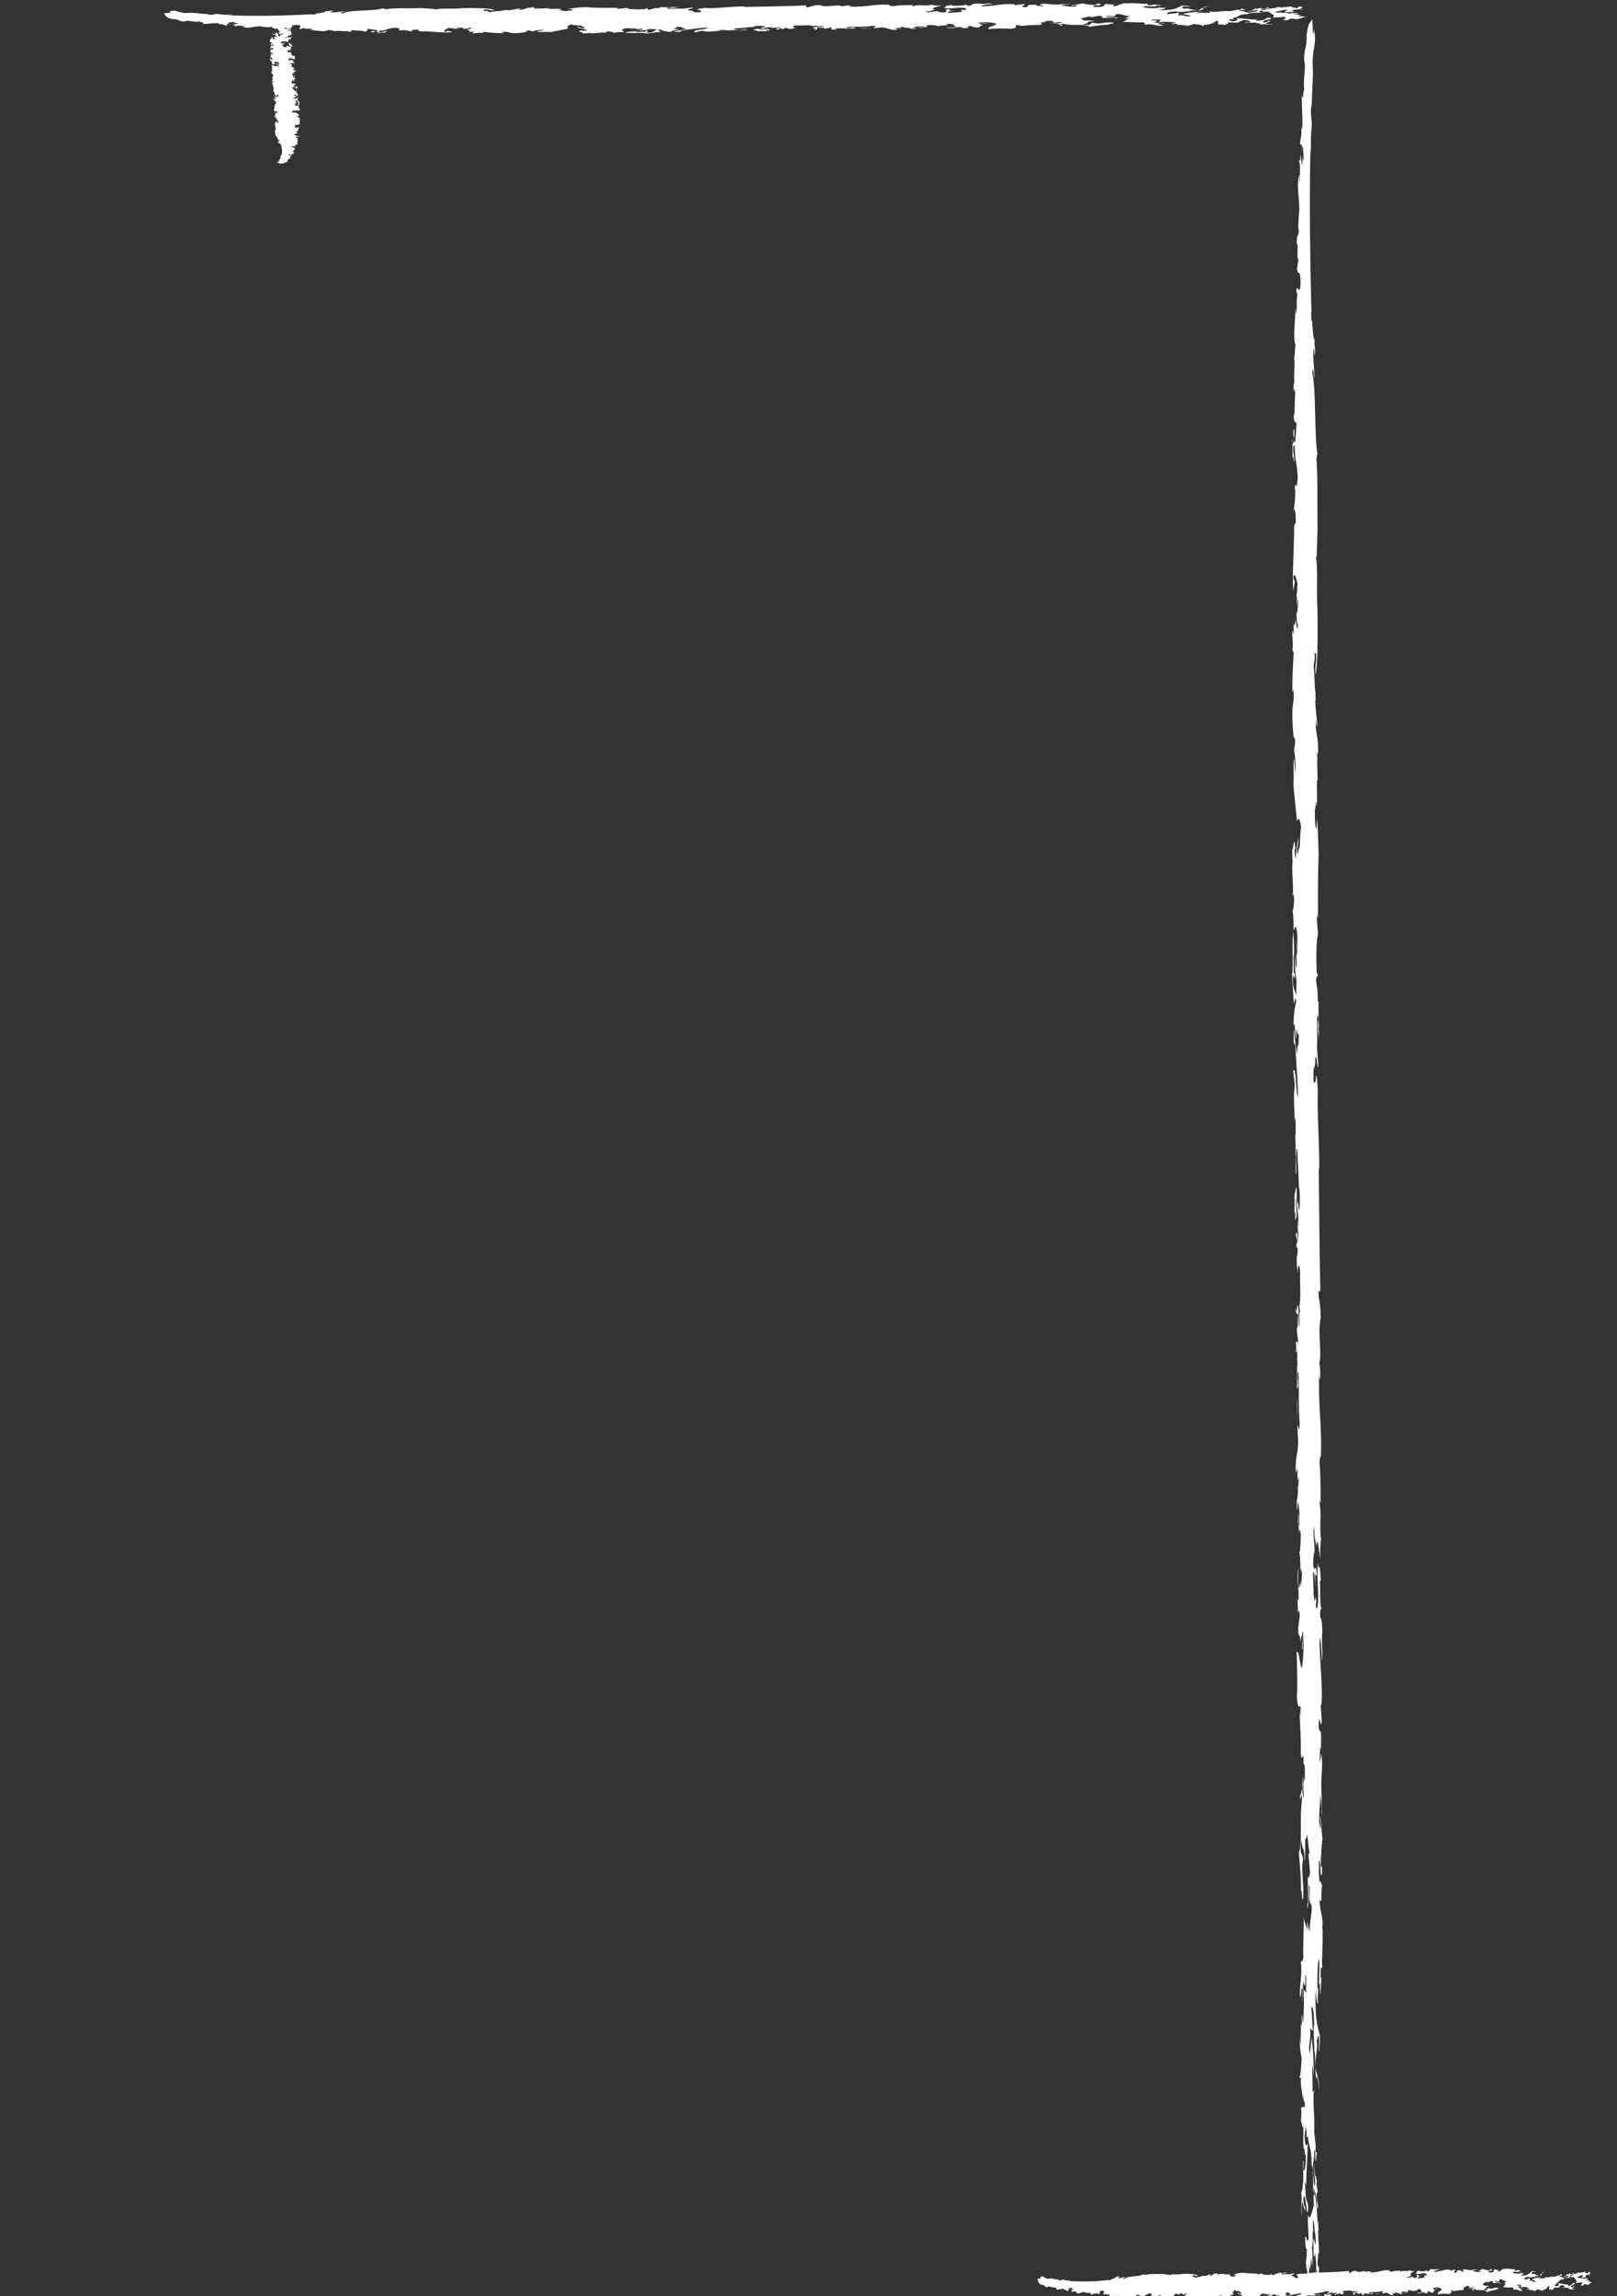 <svg id="Layer_1" data-name="Layer 1" xmlns="http://www.w3.org/2000/svg" viewBox="0 0 427.14 606.42"><rect x="0" y="0" width="427.14" height="606.42" fill="#333333" stroke="none"/><defs><style>.cls-1{fill:#fff;}</style></defs><path class="cls-1" d="M73.49,5.29v.09S73.53,5.35,73.49,5.29Z"/><path class="cls-1" d="M73.83,5.2h0S73.82,5.19,73.83,5.2Z"/><path class="cls-1" d="M79.13,36a.2.2,0,0,0,.12.08A.15.15,0,0,0,79.13,36Z"/><path class="cls-1" d="M72.34,30.31h0Z"/><path class="cls-1" d="M73.65,6.41a.08.08,0,0,1,0,0C73.59,6.36,73.59,6.4,73.65,6.41Z"/><path class="cls-1" d="M78.76,37.46h0Z"/><path class="cls-1" d="M72,9.89l0,0S72.07,9.9,72,9.89Z"/><path class="cls-1" d="M79.34,29.17l-.11,0S79.28,29.17,79.34,29.17Z"/><path class="cls-1" d="M78.39,29.15c.27.29.55-.06.84,0-.08-.07,0-.24-.25-.16.58-.15-.32-.46.14-.62-.05,0-.24.09-.39,0s.22-.15.33-.22c-.16-.05-.28-.31-.2-.29-.14-.11-.57.12-.82,0s-.06-.26-.16-.38c.27-.15.19.15.32.21L78,27.18c.2-.12.38.06.33.19.25-.17,0-.39-.3-.44.07-.11,0-.17.13-.27.18.1.74.1.83.25s-.42-.09-.51.13l.34,0c-.19.09.06.17.08.27s-.12,0-.17,0c0,.18-.15.33.23.46.31-.24-.11-.61.27-.72l-.46-.49c-.16,0-.41.17-.63,0,.39,0,.57-.2.64-.39-.43.07-.38-.3-.73-.2.22.08-.14.13-.17.14,0-.18-.4,0-.42-.13.09-.33.27,0,.43-.31a2.68,2.68,0,0,1,.79.43c.19,0,0-.18.19-.26-.22.11-.4-.08-.5,0-.17-.26-.62-.57-.71-.89.63.05.48.54,1.22.44-.09-.16-.4-.16-.35-.28.38-.11,0-.37,0-.59l-.19.1c-.15-.09,0-.24,0-.33l.08,0-.12-.09.06,0c-.19-.1,0-.36-.12-.56-.3,0,0,.2,0,.29s-.2.21-.42.12c0-.24-.37-.41-.36-.69l-.09.09c-.21-.09-.11-.21-.12-.34.21-.24.43.17.61,0,.27.09,0,.26.35.28l.43-.15c-.26-.13.13-.26.07-.35l-.19.09c-.33,0-.08-.1,0-.15l-.48.07c-.09.13.34.23.06.33-.16-.25-.55-.19-.56-.49.19,0,.07.06.21.09s-.26-.2-.11-.37a.51.51,0,0,0,.57.13l-.36-.09c.06-.08.2-.05.21-.08s-.38,0-.29-.14a.43.43,0,0,1,.24-.06c0-.19-.12-.09-.3-.27,0,.16-.55.17-.61,0s-.25-.41.21-.57L77,21.31c.35.07.12-.15.18-.22.38,0,0,.36.6.36.06-.16.25-.09.42,0-.06-.17-.44-.07-.69-.14.16,0,0-.29.38-.19,0-.14-.37-.17-.3-.28a3.08,3.08,0,0,0,.54,0c-.12,0,0-.15,0-.18s-.33,0-.22.08c-.3,0,0-.3-.26-.29.34,0,.07-.27.21-.4-.8,0,.31.24-.35.29-.28-.18,0-.59-.39-.88.16-.24.31,0,.61-.05.13.23-.11.29,0,.48a.55.55,0,0,0-.19-.72c0-.24.8-.26.6-.54-.26,0-.32,0-.42.12-.09-.08,0-.17,0-.25-.16,0-.2.13-.34,0a.28.28,0,0,1,.26-.12l0,0c-.23-.27.63-.19.13-.42-.13,0,0,.06,0,.12a.71.71,0,0,1-.57-.21c.17,0,0-.09.09-.17.3,0,.08.19.29.23l0-.21,0,.05-.29-.23c.1.16-.37.08-.4,0s.11-.32.45-.3c-.34,0-.32-.21-.4-.35-.11.15-.28,0-.39,0l.33-.22c.1.24.3-.05.53,0s.16.22.12.34c.61-.24-.34-.34,0-.56.15,0,.33,0,.3.12s-.3-.2-.12-.34c-.11,0-.42.12-.55,0l.38-.19c.08-.22-.4-.07-.58-.25l-.26.12c-.34,0,0-.25-.37-.26,0,.12.27.18.17.3-.36,0-.19-.15-.39-.22.16-.24.17-.19.46-.38.55,0,.68.3,1.41.27-.1-.24-.28-.59-.06-.75-.17-.21-.61-.19-.93-.16-.06-.09,0-.13.07-.19l.18.1c-.18-.26-.37-.41-.36-.69s-.43-.09-.69-.05l-.06-.17-.07,0c-.35,0-.23-.19-.22-.3s.19.07.28.06.1-.25-.06-.33c.16,0,.5.07.39.19s-.09,0-.13,0l.21.2c-.2-.23.2-.37.56-.37-.19-.23-.38.19-.52-.09.72-.36-.2-.69.83-.89-.21-.17-.57-.37-.59-.63-.31,0-.12-.18-.5-.15-.41.25.59.47,0,.67.14.11.41.07.57.12s0,.2-.2.21c-.19-.23-.75-.06-.76-.36-.26,0-.17.28-.24.39a.61.61,0,0,0-.42.07,7.18,7.18,0,0,1-.68-.34c.14,0,.23,0,.31,0l-.44-.3a.8.8,0,0,1,.58-.07c.09-.17-.32-.46.14-.46-.07-.22-.27.07-.4.09l0,0,0,.23c-.53,0,.13-.26-.38-.3-1,0,.31-.33.15-.49l.7.19-.15-.17c.27.1.73.1,1,.24,0-.23.23-.55.1-.69a2.1,2.1,0,0,1,.7-.06c-.44-.22.23-.35.24-.54-.26-.21-.36.2-.7,0,.18-.06,0-.17,0-.23.13.06-.1.28-.22.43,0-.11-.33-.1-.47-.13l-.08.19c-.42,0,0-.23-.25-.32.38.06.4,0,.78.08a.33.33,0,0,1,.08-.55c.15-.08.19.07.29.12.27,0-.15-.17.17-.2s0,.1.1.16L77,8.94c.16,0,.21.12.15.2.17-.15.09-.25-.43-.42.15-.17.38-.36.6-.3-.09-.08-.24,0-.39,0,.08-.22-.46-.24-.48-.37l-.28.1c.3-.22-.47,0-.25-.24a5.15,5.15,0,0,0,1,0c-.29,0,0-.15,0-.24-.3,0-.28-.17-.57,0-.24-.19.16-.28-.22-.41-.09.08-.31-.17-.52-.09,0-.18.33-.31.65-.26,0,.06-.15.16.1.16l-.06-.34a1,1,0,0,1,.56-.2c-.39-.1.28-.31-.19-.39.3.11-.1.2-.15.24l-.07,0a0,0,0,0,1,0,0l-.6-.15c-.23.14.39,0,.38.22-.55.17-.84-.38-1.18-.2-.18.14.35.11.56.23v0l.24.27a.65.65,0,0,1-.35-.07c0,.33-.29.38-.37.73.08,0,.66-.09.75.07s-.2.12-.24.22c-.07-.06-.39-.11-.17-.19H75c-.48-.26-.87-.13-1-.48a.36.36,0,0,1-.36-.47l-.27.09c-.51-.2.42,0,0-.3A3.61,3.61,0,0,1,75,6.08c.13-.19-.15-.25-.15-.41.43-.1.47,0,.91,0a.38.38,0,0,0-.49-.18l.18-.23c.09,0,.09.08.08.11s-.12-.26-.28-.31c0,0,.09.08,0,.1a1.58,1.58,0,0,0-.45-.28c.23.14-.27.15,0,.3-.12,0-.35,0-.29-.11-.26.12-.22.24-.51.29.22-.11-.1-.17-.15-.19s0,.27.12.33c-.49,0,.09.35-.42.23.17,0,.19.15.07.22s-.33-.18-.58-.25c-.24-.36.36,0,.52-.08l0-.27c-.07,0-.34-.11-.32.07-.31-.08-.52-.25-.28-.39-.15,0-.12.07-.13.1s-.67-.2-.75,0c0-.06.24.11.4,0,.06.09-.15.33-.43.24.09.1.29.3.35.39-.23,0-.09-.07-.2-.12l.13.31.25-.09c-.18.23.41.37.59.55-.39,0-.42-.17-.63-.29-.47.11.25.07.18.26a.49.49,0,0,1-.28,0l.34.15s-.13,0-.15,0c.43.26.56,0,.73.34.21-.21-.27-.17-.23-.35.28-.1.51.2.67.25-.09.17-.68.19-.36.4-.19-.15-.37,0-.38-.22-.21-.11-.18.07-.41.09.07.06.42,0,.36.12h-.06l.43.25c-.22.24.47.54,0,.71l.42,0a1.36,1.36,0,0,0,.13.47c-.24,0-.26-.12-.35-.23-.07.27.18.51.52.69a2.15,2.15,0,0,0,.47-.28c.58.18-.36.21-.07.44a3.68,3.68,0,0,0-.74,0c.28.1.22.26.46.36-.4.06-.73,0-.76-.27.34-.18-.27-.37.07-.52l-.25.09c-.12-.18,0-.28-.24-.43h.06l-.41-.07v.08a1.76,1.76,0,0,1-.6-.28c.06.25.7.27,1.06.39,0,.23-.74.32-.39.47-.2,0-.4.14-.57,0s.14-.21-.14-.22c0,.13-.15.08-.1.28a3.06,3.06,0,0,1,1,.33.31.31,0,0,1,.07.47c0-.15-.37-.3-.64-.26.37.08-.29.29.22.25,0,.17,0,.47-.46.49-.17-.17.1-.33,0-.47,0,0-.12.08-.23.05l.05-.2c-.21.15-.36.12-.31.32,0,0,.11,0,.13,0s0,.12,0,.17h-.4c.19.15-.32.44,0,.72l-.09,0c-.08.22.72.23.81.47a1.23,1.23,0,0,0-.54,0c.2.12-.13.18-.24.3.24-.14.43.09.56,0,.4,0,.4.24.35.37-.52.07-.28-.39-.81-.2,0,.12.24.15.34.07a.72.72,0,0,1-.44.51c.39.18.18.26.69.38,0-.1-.39-.11-.19-.23l.38.13c0,.19-.31.33-.35.46L71.6,13h.06c-.17-.05-.07-.22-.36-.2.36.12,0,.21.26.37H71.5c.3.28-.58.48.16.66,0,0,.27-.15.41-.12-.17.06-.11.23-.33.22l-.07-.05c-.06.16-.09.25,0,.31.26,0,.46,0,.61.11-.17.28-.61-.11-.84.08l.28.25-.24.06c-.24.38.55.68.55,1.09a.59.59,0,0,1-.59-.39c-.36.12.13.31-.12.47-.06.16.29.28.52.26.14.19-.24.13-.31.16.44.06.29.31.38.46h-.24L72,17c0-.07.25,0,.41,0l0,.06c.68-.24-.47-.54.3-.78.09.07.22,0,.32.05s-.06.07-.16.08c.21,0,.38.14.37,0,.52,0,.39.27.57.46-.33.14-.5-.15-.75-.23,0,.07.27.13.14.23l-.39,0c.21.25.34.07.72.13s0,.22,0,.29l-.09-.07c-.17.19.25.24.21.41l-.31.08c.39-.22-.54-.27-.34-.39-.37.32-.81-.07-1.14-.17.07.14,0,.26-.19.34.51.2-.19.42.42.61-.07.11-.28-.09-.29,0a.69.69,0,0,0,.25.65c0,.11-.19.1-.35.13-.24.54.7.76.47,1.35l-.21-.08c0,.12-.12.23.17.29-.68.16.41.54-.31.74-.13.26.45.27.56.48-.16,0-.44-.06-.51.05a10.9,10.9,0,0,1,.41,2,.2.2,0,0,1-.13-.06c-.06.48.59,1,.38,1.36.09.08.23.31.5.24,0-.1.38-.11.59-.1.3.35-.5.17-.4.41-.52.08-.34-.15-.81-.15l.34.35c-.17.19.13.39-.12.56.06-.08-.39,0-.19-.16,0,0,.06,0,.08,0,0-.29-.25-.16-.37-.42.13.23.27.54.16.74.35,0,.15.16.38.22h0a.48.48,0,0,1,.31.17l-.45.05c.06.08.23,0,.29.06a.38.38,0,0,1-.32.6c0,.15.3.2.24.35-.12,0-.17-.05-.23-.05-.09.33.06.74-.21,1.06a1.14,1.14,0,0,0,.5.64c0-.07.07-.28.33-.15s.12.18.2.28c-.23,0-.22.27-.39.06-.51.05.1.46-.41.46.16.05.07.35.34.46-.22,0-.15-.16-.31-.16l.08.14h-.16c-.13.26.5.31.6.47h-.06l.08.11-.42-.12c.06.17.43.25.52.44l-.14,0,.15.11a.25.25,0,0,0-.12,0c.39.11.24.35.57.45-.06.08-.55.14-.21.24l-.49,0c-.06-.25.34-.09.17-.35-.63.19-.56.74-.51,1.1.32.3-.2.78.52.91l-.29,0-.25.49c.12.42-.11.86.3,1.18l-.25.09c.83.33.34,1.13,1.34,1.35-.22.19-.38-.06-.56-.08-.08.14.58.37.12.51-.15,0-.14-.2-.23-.11-.29.1.28.14,0,.26a.72.72,0,0,1,.7.35s0,0,0,0c.23,0,.18.1.21.17a.17.17,0,0,1-.08,0A4.08,4.08,0,0,1,74.35,41l-.21-.17c.16.13,0,.36,0,.44l0,0c-.46.25.45.28-.08.47l0,0c0,.29-.48.47-.22.76-.18.23-.42.2-.63.36,0,.13.3.19.36.2l0-.06c.27-.07.23.13.35.23a4.24,4.24,0,0,0,1.53-.3c-.15-.19.68-.19.61-.41-.57-.12.43-.31-.08-.51.39.1.21-.24.64-.07.31-.08-.34-.42,0-.58a.64.64,0,0,1,.23.06c-.23-.22.27-.16.27-.32h-.4c-.13-.07.15-.08.08-.14a.51.51,0,0,1-.4.09c-.1-.08-.23-.14-.23-.22a.38.38,0,0,1,.27.09.26.26,0,0,1,.23-.19c.13.07.13.15.35.2.12-.23.13,0,.45-.13-.47,0-.2-.2-.31-.32.2,0,.06.08.21.11.83-.24-.15-.35,0-.66a.2.2,0,0,1,.13.06c-.13-.14.31-.24,0-.34.08-.14.53,0,.52-.24-.49.07.09-.25-.43-.26l.31-.16c-.29-.14-.88,0-.93-.24.19-.26.86,0,1.13-.13l-.29-.06.21-.13,0,0c-.09-.08,0-.21.14-.21s.12.09.24.1c-.26-.12.71-.49-.07-.63.13-.07.13-.22.38-.2-.35-.07.11-.34-.11-.44.12,0,.3-.08.21-.15-.13.1-.26,0-.45,0,.25-.08,0-.33.45-.37a1.94,1.94,0,0,0-.82-.12c.25-.09.2-.37.68-.32-.06.07-.16.24.16.21s-.13-.06-.18-.18.3-.08.43-.06a.22.22,0,0,1,0-.27c-.22.16-.34-.1-.52,0l.34.15c0,.18-.26,0-.38.1-.1-.32-.58-.25-.81-.56a1.31,1.31,0,0,0,.23-.18c0,.1.46.08.54,0-.37-.17.24-.3.32-.44-.11.12-.39.06-.5,0-.26-.29.17-.11.37-.24-.05-.44.52-.73.22-1.08l-.4.17.38,0a1.93,1.93,0,0,1-1.1-.1c.13,0,0-.24.27-.15L78,33.26c-.16,0-.09.17-.27.07.12-.07.2-.29.43-.15,0-.12-.12-.26-.35-.24,0-.18.49,0,.64.1,0-.14.36-.12.46-.08l0-.2c.1,0,.26,0,.36.09.15-.13-.28-.23,0-.34l-.32,0c.26-.37.31-.33.34-.67l-.24.06c-.42-.26.38-.19.21-.54a.61.61,0,0,0-.64-.29c-.14-.11.09-.14.23-.19-.21-.09-.61-.28-.37-.41a1.44,1.44,0,0,1,.28.25c.37,0,.08-.3.25-.44-.17-.1-.64-.43-1-.61a1.66,1.66,0,0,1-1.07-.11c.24,0,.24-.22.41-.34.22.06.55-.25.65,0-.12.07-.44.1-.32.19a2,2,0,0,0,.72-.36c.12,0,.27.09.27.17A.62.62,0,0,0,78.39,29.15Z"/><path class="cls-1" d="M73.65,6.41s0,0,0,0l.09,0Z"/><path class="cls-1" d="M78.53,24.25a.24.24,0,0,0-.12,0Z"/><path class="cls-1" d="M78.27,20.82h0Z"/><path class="cls-1" d="M76.33,6.19l.07.06S76.36,6.22,76.33,6.19Z"/><path class="cls-1" d="M342.34,3.13h-.76A3,3,0,0,0,342.34,3.13Z"/><path class="cls-1" d="M343,3.47h.06S343.05,3.46,343,3.47Z"/><path class="cls-1" d="M99.9,8.77a2.7,2.7,0,0,0-.66.12A1.46,1.46,0,0,0,99.9,8.77Z"/><path class="cls-1" d="M144.72,2a.22.22,0,0,0,0,.1C144.76,2.05,144.78,2,144.72,2Z"/><path class="cls-1" d="M333.46,3.28l.34,0C333.87,3.22,333.54,3.23,333.46,3.28Z"/><path class="cls-1" d="M88.32,8.4a.2.2,0,0,0-.09.09A.73.73,0,0,0,88.32,8.4Z"/><path class="cls-1" d="M306,1.68l-.33,0A.89.89,0,0,0,306,1.68Z"/><path class="cls-1" d="M153.75,9a.68.68,0,0,0,.29-.12C153.86,8.89,153.73,8.92,153.75,9Z"/><path class="cls-1" d="M153.89,8c-2.28.27.49.54.15.83.61-.07,1.91,0,1.29-.24,1.2.58,3.62-.32,4.91.14.06-.06-.69-.25.21-.39a3.15,3.15,0,0,1,1.78.33,8.26,8.26,0,0,1,2.24-.2c.89-.14-.95-.57.29-.82.84-.39,2-.06,3-.17,1.19.28-1.19.19-1.69.32l3.38-.18c1,.21-.45.39-1.44.34a6.14,6.14,0,0,0,3.47-.3c.85.07,1.29,0,2.09.13-.79.18-.74.74-2,.83-2,0,.74-.43-1-.51l-.15.33a7,7,0,0,0-2.13.09c-.44-.09.1-.12.4-.17a11.89,11.89,0,0,0-3.68.23c1.94.3,4.87-.11,5.72.27l3.86-.47c0-.15-1.34-.4-.25-.62a6,6,0,0,0,3.08.63c-.55-.42,2.38-.38,1.64-.72a1.21,1.21,0,0,1-1.15-.18c1.45,0,.2-.39,1-.41,2.63.09-.1.27,2.49.42a18.18,18.18,0,0,1-3.37.8c.1.19,1.43,0,2,.19-.84-.23.6-.4-.1-.5,2.09-.18,4.52-.62,7.05-.71-.4.63-4.27.47-3.47,1.22,1.24-.1,1.23-.4,2.23-.36.84.38,2.93.05,4.62,0L189.63,8a11.12,11.12,0,0,1,2.58,0l-.19.08.73-.12c.12,0,.14,0,.14.06.81-.19,2.88,0,4.43-.12,0-.31-1.54,0-2.28,0-.2-.07-1.64-.2-.94-.41,1.93,0,3.27-.37,5.45-.36L198.86,7a10.56,10.56,0,0,1,2.68-.12c1.88.21-1.39.42-.25.6-.74.28-2,0-2.23.36l1.19.43a11.4,11.4,0,0,1,2.79.07l-.75-.19c.15-.34.84-.09,1.19,0l-.5-.49c-1.09-.08-1.84.35-2.63.06,1.93-.15,1.49-.54,3.82-.55.1.19-.45.07-.69.21.79.13,1.63-.26,2.92-.11-.74.12-1.93.31-1,.57l.7-.37c.59.06.35.2.59.22.85.07-.19-.38,1.14-.29.2.07.65.16.45.24,1.54,0,.74-.12,2.18-.3-1.29,0-1.34-.56,0-.62,1.89.06,3.17-.25,4.47.22l.84-.24c-.54.34,1.19.12,1.79.18.2.38-2.83,0-2.83.6,1.24.06.7.25.3.42,1.35-.06.5-.44,1.09-.69,0,.15,2.29,0,1.5.38,1.14,0,1.33-.37,2.18-.3-.13.15-.28.35-.2.54.1-.13,1.18,0,1.39,0-.2-.07.39-.32-.6-.21.25-.3,2.34,0,2.28-.26.11.34,2.14.07,3.18.21-.1-.81-1.93.31-2.28-.36,1.39-.27,4.66,0,6.9-.38,1.93.16,0,.31.39.61-1.78.13-2.23-.11-3.77,0a26.23,26.23,0,0,0,5.71-.19c1.84,0,2,.81,4.27.61-.29-.26-.24-.32-.94-.42a13.81,13.81,0,0,1,1.93,0c.4-.17-1-.2-.1-.34.35,0,1.09.08.95.26l-.15,0c2.13-.24,1.54.63,3.37.13-.14-.13-.54,0-1,0s.79-.48,1.64-.57c-.15.18.74,0,1.34.1.39.29-1.49.08-1.79.28l1.64,0-.35,0L245.42,7c-1.25.09-.6-.37,0-.41,1.23.06,2.48.12,2.33.45.15-.33,1.69-.32,2.78-.39-1.19-.12-.15-.28.19-.39l1.79.33c-1.88.1.4.3,0,.52s-1.69.17-2.69.12c2,.62,2.73-.33,4.42,0,0,.15-.14.33-.89.29a23.28,23.28,0,0,1,2.68-.12c-.3-.1-.94-.41.2-.54l1.49.38c1.74.08.59-.41,2-.58l-.94-.27c.14-.33,1.93,0,2-.36a19.52,19.52,0,0,1-2.33.16c-.35-.35,1.19-.19,1.73-.38a15.48,15.48,0,0,1,3,.45c.06.56-2.38.69-2.07,1.42a37.54,37.54,0,0,1,5.85-.07c1.69-.16,1.54-.6,1.29-.92a4.85,4.85,0,0,1,1.49.07l-.79.18a50.73,50.73,0,0,1,5.46-.36c1.23-.1.73-.43.44-.69l1.34-.06-.21-.07c.3-.36,1.49-.24,2.39-.23,0,.16-.55.19-.5.29a8.17,8.17,0,0,0,2.63-.06c0,.15-.54.5-1.48.39-.1,0-.05-.09-.15-.13l-1.59.2c1.84-.19,2.93.2,2.88.57,1.84-.19-1.49-.38.69-.52,2.88.72,5.46-.2,7.06.83a30.25,30.25,0,0,1,5-.6c0-.31,1.39-.12,1.19-.5-2-.4-3.72.6-5.32,0-.89.14-.59.4-1,.57-.79,0-1.53,0-1.64-.2,1.84-.19.5-.75,2.83-.76-.3-.26-2.19-.17-3-.24.25-.14,0-.31-.55-.43.6-.24,1.93-.46,2.63-.67-.25.14.2.22,0,.31l2.43-.44c.75.19.95.41.55.58,1.34.09,3.62-.32,3.63.14,1.73-.07-.55-.28-.7-.41l.15,0-1.84,0c-.2-.54,2.09.13,2.38-.38.29-1,2.59.3,3.87.15l-1.48.7,1.29-.15c-.74.27-.74.73-1.88,1,1.78,0,4.32.23,5.46.1.45.24.65.46.45.7,1.79-.44,2.78.23,4.32.24,1.63-.26-1.64-.36-.45-.7a4.49,4.49,0,0,0,1.83,0,18.71,18.71,0,0,1-3.42-.22c.89,0,.79-.34,1-.48l-1.49-.07c.1-.43,1.83,0,2.53-.25-.44.38-.2.39-.64.77a16.28,16.28,0,0,1,4.32.08c.64.16-.55.19-.89.3.29.26,1.29-.15,1.53.17-.19.24-.79,0-1.24.09l3.78.12c0,.15-.94.2-1.54.14a5.61,5.61,0,0,0,3.32-.43c1.29.16,2.78.38,2.34.61.6-.1.2-.24.19-.39,1.74.08,1.94-.47,3-.48L320,5.83c1.68.29.39-.48,1.88-.25a.73.73,0,0,0,.1,1c.25-.3,1.2,0,1.84,0-.4-.29,1.39-.27.34-.57,1.5-.24,2.19.17,3.28-.21-.69-.1,1.29-.31.69-.52,1.44,0,2.43.33,2,.65-.5,0-1.29-.16-1.24.09l2.63-.06c.65.16,1.49.23,1.59.57.84-.39,2.49.27,3.13-.19a3.14,3.14,0,0,1-1.93-.15l.4-.07a.86.86,0,0,1-.21,0l1.14-.59c-1.1-.24-.2.39-1.74.38-1.34-.56,3-.84,1.63-1.19-1.14-.17-.94.36-1.88.56h.25l-2.13.24c-.1-.19.54-.34.54-.34-2.58,0-3-.3-5.76-.37.2.07.75.65-.49.75-.89.14-1-.2-1.74-.24.44-.07.84-.39,1.44-.18l0-.4c2.08-.49,1-.88,3.82-1,.13-.3,2.17-.45,3.71-.36L332.51,3c1.58-.51.3.42,2.33,0,.85.53,2.39,1.16,1.25,1.6a25.49,25.49,0,0,0,3.23-.16c.79.44-.4.48-.25.92.95,0,2.14-.24,1.44-.49L342.3,5c.05.09-.6.09-.85.08a6.8,6.8,0,0,0,2.43-.28,2.29,2.29,0,0,1-.79,0,12,12,0,0,0,2.18-.45c-1.09.22-1.19-.28-2.33,0a.87.87,0,0,1,.89-.3c-.94-.26-1.89-.21-2.28-.51A2.09,2.09,0,0,0,343,3.47a10,10,0,0,0-2.62.12c-.1-.5-2.77.08-1.84-.43a3.21,3.21,0,0,1-1.73.08c.05-.22,1.43-.34,2-.59,2.78-.23-.05.37.6.53l2.12,0c-.21-.07.85-.35-.54-.32a5.57,5.57,0,0,1,3.08-.29c.25-.14-.55-.11-.8-.13.25-.14,1.59-.66-.15-.74.5,0-.84.23.05.4-.69.06-2.58-.15-1.83-.43-.85.09-2.44.29-3.13.35-.2-.23.59-.1.94-.2l-2.43.13.69.25c-1.78-.18-2.92.41-4.36.59.2-.39,1.39-.43,2.33-.63-.9-.47-.59.25-2.08.18-.2-.07-.25-.17-.16-.29L332,2.36c-.35,0-.15-.13,0-.16-2,.43.05.56-2.68.74,1.64.2,1.39-.27,2.78-.24.8.29-1.58.51-2,.68-1.33-.09-1.49-.69-3.17-.37,1.19-.19.05-.36,1.73-.38.95-.2-.5-.17-.69-.4-.45.07.29.42-.95.36l0-.06-2,.42c-1.89-.21-4.26.48-5.56,0l.3.41c-1.19,0-2.88.05-3.72.14.2-.24,1-.27,1.84-.35a21.54,21.54,0,0,0-5.46.51,18.81,18.81,0,0,0,2.19.48c-1.39.58-1.65-.36-3.43-.07-.05-.41.54-.35.1-.74-.75.27-2,.22-2.83.45-.45-.39.34-.72,2.18-.76,1.39.35,2.92-.26,4.07.07l-.7-.25c1.39-.12,2.23,0,3.42-.24l0,.06.59-.4h-.64a8.49,8.49,0,0,1,2.18-.6c-2,.06-2.13.7-3.08,1.05-1.78,0-2.48-.73-3.67-.39-.1-.19-1.1-.39-.3-.57,1-.11,1.69.14,1.78-.13-1,0-.64-.15-2.23-.1a7.09,7.09,0,0,1-2.62,1,15.31,15.31,0,0,1-3.68.07c1.19,0,2.38-.38,2.08-.64-.69.37-2.33-.29-2,.22-1.39,0-3.73,0-3.88-.47,1.32-.16,2.59.11,3.7,0-.3,0-.6-.12-.42-.22l1.64.05a7.32,7.32,0,0,0-2.59-.31c.1,0,.3.11.15.13-.39,0-.89,0-1.29,0l-.05-.4c-1.19.19-3.48-.32-5.66,0l.2-.08c-1.74-.08-1.88.71-3.77.81.55-.19.3-.36.2-.55a6.3,6.3,0,0,1-2.39-.23c1.1.23-.74.42.06.55.05.41-1.89.41-2.88.36-.6-.52,3.08-.28,1.58-.82-1,0-1.24.25-.54.35a18.54,18.54,0,0,1-4-.44c-1.48.39-2.07.18-3,.69.8,0,.84-.39,1.84-.19l-1.09.38c-1.44,0-2.59-.31-3.58-.36l1.05-.16L281,1.3c.4-.17,1.74-.08,1.59-.36-.94.36-1.69,0-2.93.26l.05-.06c-2.18.3-3.77-.58-5.16.16.4,0,1.2.27.95.41-.5-.17-1.84-.11-1.79-.33l.44-.07a15,15,0,0,0-2.43,0c-.34.26,0,.46-.89.6-2.18-.16.89-.6-.6-.83l-2,.28-.45-.24c-3-.24-5.36.55-8.58.55-.06-.41,2.28-.57,3.07-.6-1-.35-2.43.13-3.77-.12-1.25-.05-2.18.3-2,.53-1.53.14-1.09-.24-1.29-.31-.49.44-2.43.28-3.67.38l0-.25-1.94.31c.5,0,.06.25.06.4l-.5,0c1.89.68,4.27-.47,6.21.3-.6.09.2.22-.4.32s-.59-.06-.64-.16c-.3.2-1.09.38-.05.37,0,.52-2.14.39-3.57.57-1.15-.33,1.19-.5,1.78-.75a5.7,5.7,0,0,1-1.79.13l.2-.39c-2,.22-.54.34-1,.72s-1.79,0-2.33,0l.59-.1c-1.53-.16-1.88.25-3.27.22l-.65-.31c1.74.39,2.13-.55,3.13-.35-2.54-.36.54-.8,1.33-1.14A7.4,7.4,0,0,1,246,1.24c-1.59.51-3.33-.19-4.86.41-.84-.07.74-.27-.15-.28a31.74,31.74,0,0,0-5.11.25c-.9,0-.75-.19-1-.36-4.32-.23-6,.71-10.72.48l.69-.21a4.91,4.91,0,0,0-2.32.16c-1.25-.67-4.22.42-5.81-.3-2.09-.13-2.19.45-3.83.56,0-.16.5-.44-.35-.51-5.35.24-10.17.28-16.07.4a1.77,1.77,0,0,1,.49-.13c-3.82-.05-7.59.6-10.77.39-.59.09-2.38.22-1.83.5.74,0,.84.38.79.59-2.82.3-1.39-.5-3.27-.4-.6-.52,1.19-.35,1.19-.81l-2.73.33c-1.54-.16-3.08.13-4.42-.11.6,0,.19-.4,1.19-.19-.15,0-.05.05-.2.08,2.28,0,1.24-.25,3.28-.37a50.19,50.19,0,0,1-5.81.16c.35.35-1.29.15-1.74.38l-.1,0c0,.15-1,.26-1.29.31l-.39-.45c-.7.06.19.22-.5.28-1,.11-4.52.16-4.77-.32a25,25,0,0,1-2.77.24c.09-.12.39-.16.44-.22-2.63-.1-5.86.06-8.34-.21a32.59,32.59,0,0,0-5.06.5c.55,0,2.14.07,1.14.33a12.17,12.17,0,0,1-2.23.2c.2-.24-2.14-.22-.45-.39-.43-.52-3.64.1-3.61-.41-.4.15-2.79.06-3.69.34-.2-.23,1.3-.15,1.29-.31l-1.09.07V2c-2.09-.13-2.48.5-3.72.59l.05-.06-.84.09,1-.42c-1.34.06-2,.43-3.52.51L134,2.61l-.9.14c.15,0,.2-.08.11-.11-.85.39-2.79.23-3.58.57-.59-.06-1.09-.55-1.89-.22l.15-.48c2-.06.74.34,2.83.16-1.54-.63-5.86-.55-8.74-.51-2.33.33-6.15-.19-7.14.53l.24-.3-3.92-.25c-3.33.13-6.75-.1-9.28.3l-.7-.24c-2.62.83-8.93.34-10.66,1.34C89,3.32,91,3.16,91.12,3c-1.09-.08-2.93.57-4,.12,0-.15,1.54-.14.84-.24-.79-.28-1.13.29-2,0,.4.3-1.44.64-2.77.7a.82.82,0,0,1,.35.05c.19.22-.8.18-1.35.21a.32.32,0,0,1,.2-.08c-6.9.38-14.79.56-22,.28l1.34-.22a17.23,17.23,0,0,1-3.47,0l.15,0c-1.94-.46-2.19.45-3.68-.08l.3-.05c-2.34,0-3.72-.48-6-.22a18.4,18.4,0,0,1-2.84-.63,2.93,2.93,0,0,0-1.59.35l.5,0c.55.27-1.09.22-1.83.34.54.43.25,1.09,2.34,1.53,1.54-.14,1.49.69,3.23.62,1-.57,2.48.42,4.07-.09-.85.4,1.88.22.5.64.64.31,3.37-.33,4.62,0-.21.08-.16.18-.45.22,1.73-.22,1.19.28,2.48.28L60,6.31c.5-.13.65.16,1.09.09-.35-.05-1.09-.24-.7-.41a10.74,10.74,0,0,1,1.74-.22c0,.15-.44.22-.75.27,0,0,1.4,0,1.5.23a8.78,8.78,0,0,0-1.59.35c1.84.12.15.13,1,.45-.25-.47,1.59-.2,2.58-.31.11.19-.69.06-.94.2,1.89.84,2.83-.14,5.26,0a1.32,1.32,0,0,1-.49.13c1.14-.13,1.94.31,2.68,0,1.09.09.2.54,1.89.53-.5-.49,2,.09,2-.43l1.29.3c1.15-.28-.3-.87,1.93-.92,2,.19-.19.85,1,1.13l.5-.29,1,.2-.15,0c.6-.1,1.69,0,1.69.14s-.74.12-.84.24c1-.27,3.92.71,5-.08.59.14,1.79.14,1.64.39.53-.35,2.64.1,3.43-.12-.1.12.64.31,1.24.22-.8-.13-.3-.26.24-.45.7.25,2.69,0,3,.45,1.09-.23.69-.52.93-.82.7.25,2.94.2,2.54.67-.6-.06-1.94-.15-1.69.17,1.15.18.5-.13,1.44-.18-.07.09.64.29.46.43a11.77,11.77,0,0,1,2.12,0c-1.23-.21.8-.33,0-.52l-1.19.35c-1.44,0-.3-.26-.85-.38,2.54-.1,2-.59,4.42-.81.44.08,1.24.21,1.49.22-.8,0-.64.47-.19.55,1.33-.37,2.38.23,3.47.32-.94-.11-.45-.39-.1-.5,2.28-.26.89.16,1.89.37,3.52-.05,5.76.52,8.58.22l-1.34-.4-.44.38c-1-.3.19-.86.78-1.11.16.13,1.89.06,1.2.28l1.69-.17c-.25-.17-1.34-.1-.56-.27.56.11,2.29.2,1.2.42.89,0,2-.12,1.84-.34,1.44,0-.15.49-.79.64,1.14,0,1,.35.65.46l1.58,0c-.35.11-.35.26-.69.37,1,.14,1.79-.28,2.68,0l.4-.33a42.72,42.72,0,0,0,5.26.35l-.45-.24c2-.43,1.49.38,4.22.2,1.54-.14,2.53-.25,2.33-.63a2.12,2.12,0,0,1,1.49.23,7.26,7.26,0,0,1,3.27-.37c-.74.12-1.33.21-2,.27.2.38,2.38.08,3.52.26.8-.18,3.38-.64,4.82-1-.65-.31-.41-.76.88-1.07-.19.24,1.74.24,2.63.4-.44.23,2,.56.11.65-.55-.11-.8-.44-1.54-.32a13.32,13.32,0,0,0,2.88.73,2.79,2.79,0,0,1-1.39.27C154.15,8.19,153.94,8.12,153.89,8Z"/><path class="cls-1" d="M333.46,3.28h-.21l.25.08C333.42,3.32,333.42,3.3,333.46,3.28Z"/><path class="cls-1" d="M192.61,8.17c.1,0,.28-.07.28-.12A.67.67,0,0,0,192.61,8.17Z"/><path class="cls-1" d="M219.66,7.91a.24.24,0,0,1,0-.1S219.6,7.87,219.66,7.91Z"/><path class="cls-1" d="M335.21,6l-.49.08A2.6,2.6,0,0,0,335.21,6Z"/><path class="cls-1" d="M347.06,597.38l0-1.5A12.76,12.76,0,0,0,347.06,597.38Z"/><path class="cls-1" d="M346.72,598.73s0,.1,0,.13S346.73,598.8,346.72,598.73Z"/><path class="cls-1" d="M341.41,117.16a10,10,0,0,0-.11-1.29A5.5,5.5,0,0,0,341.41,117.16Z"/><path class="cls-1" d="M348.2,206a.12.12,0,0,0-.09-.06C348.13,206,348.16,206.06,348.2,206Z"/><path class="cls-1" d="M346.9,579.79c0,.23,0,.47,0,.68S347,580,346.9,579.79Z"/><path class="cls-1" d="M341.79,94.23a.59.59,0,0,0-.09-.18A.41.41,0,0,0,341.79,94.23Z"/><path class="cls-1" d="M348.51,525.4c0-.21,0-.43,0-.64A4.22,4.22,0,0,0,348.51,525.4Z"/><path class="cls-1" d="M341.21,223.83a2.5,2.5,0,0,0,.11.58C341.3,224.06,341.26,223.8,341.21,223.83Z"/><path class="cls-1" d="M342.16,224.11c-.28-4.52-.55,1-.84.3.08,1.2,0,3.77.24,2.56-.58,2.37.33,7.17-.14,9.73.06.11.25-1.38.4.4a11.92,11.92,0,0,1-.34,3.54,32.3,32.3,0,0,1,.21,4.42c.14,1.76.57-1.88.82.58.39,1.67.06,3.93.16,5.9-.27,2.36-.19-2.36-.32-3.34l.18,6.68c-.2,2-.38-.88-.33-2.85a23.58,23.58,0,0,0,.29,6.89c-.07,1.67,0,2.55-.12,4.13-.18-1.57-.74-1.47-.84-3.93,0-4,.43,1.47.51-2l-.33-.29a28.73,28.73,0,0,0-.08-4.23c.08-.88.12.2.16.79a46.21,46.21,0,0,0-.22-7.28c-.31,3.84.11,9.64-.27,11.32l.46,7.66c.15,0,.4-2.66.63-.5a22.2,22.2,0,0,0-.64,6.1c.43-1.09.38,4.72.72,3.24a4.45,4.45,0,0,1,.18-2.26c0,2.85.39.38.42,1.95-.1,5.22-.28-.19-.43,4.93a66.26,66.26,0,0,1-.8-6.68c-.19.2,0,2.84-.19,4,.23-1.68.41,1.17.5-.21.18,4.13.62,8.95.72,14-.63-.78-.48-8.45-1.23-6.87.1,2.45.41,2.45.36,4.42-.38,1.67-.05,5.79,0,9.14l.19-1.48a48.53,48.53,0,0,1,0,5.12l-.09-.39.12,1.46c0,.23,0,.28-.06.27.2,1.61,0,5.71.12,8.78.31,0,0-3.05.05-4.52.07-.4.2-3.24.41-1.87,0,3.82.37,6.48.36,10.81l.1-1.38a43.15,43.15,0,0,1,.12,5.3c-.21,3.75-.43-2.74-.61-.48-.27-1.47,0-4-.35-4.42l-.43,2.36a48.69,48.69,0,0,1-.07,5.52L342,320c.33.29.08,1.66,0,2.36l.49-1c.08-2.16-.34-3.63-.06-5.2.15,3.83.55,2.94.56,7.56-.19.21-.07-.89-.21-1.37-.13,1.58.26,3.24.1,5.79-.12-1.46-.31-3.83-.57-1.95l.37,1.37c-.06,1.18-.2.69-.21,1.18-.07,1.67.38-.39.28,2.26-.07.4-.15,1.28-.23.89a29.22,29.22,0,0,0,.29,4.31c0-2.55.56-2.65.62,0-.06,3.74.25,6.29-.21,8.85l.24,1.67c-.35-1.07-.12,2.37-.18,3.55-.38.39,0-5.6-.61-5.6-.06,2.45-.25,1.38-.41.59.06,2.66.44,1,.69,2.16-.16,0-.05,4.53-.38,3,0,2.26.36,2.65.29,4.31-.15-.25-.34-.54-.54-.38a18.38,18.38,0,0,1,0,2.75c.07-.39.32.78.22-1.18.29.49,0,4.62.26,4.51-.35.21-.07,4.24-.22,6.3.81-.2-.3-3.83.36-4.52.27,2.74,0,9.24.38,13.66-.15,3.83-.31,0-.6.79-.13-3.53.1-4.42,0-7.48a105.05,105.05,0,0,0,.19,11.31c0,3.64-.8,4-.6,8.47a3.43,3.43,0,0,0,.41-1.88c.1,1.18,0,2.56,0,3.84.17.78.2-2,.35-.2-.05.69-.09,2.16-.26,1.87l0-.3c.24,4.23-.62,3.06-.13,6.69a18.83,18.83,0,0,0,.05-2c.2-.68.49,1.57.57,3.25-.18-.3,0,1.47-.09,2.65-.3.79-.09-3-.29-3.54l-.05,3.25.05-.69.29,3.53c-.1-2.46.36-1.18.4-.1-.06,2.46-.12,4.92-.45,4.62.33.3.32,3.35.39,5.51.12-2.36.29-.3.39.39l-.33,3.54c-.09-3.74-.29.79-.52-.09-.34-1.08-.17-3.34-.12-5.31-.62,3.84.33,5.4,0,8.75-.16,0-.33-.29-.3-1.77-.1.59.3,3.05.12,5.31.11-.59.42-1.87.55.39l-.38,2.95c-.08,3.44.4,1.18.58,4l.26-1.86c.33.29,0,3.83.37,3.92,0-1.76-.27-2.75-.17-4.61.36-.7.19,2.36.38,3.43a53.94,53.94,0,0,1-.45,5.91c-.55.1-.69-4.72-1.41-4.11.09,3.73.27,9.14.06,11.59.17,3.35.61,3,.93,2.55a18.88,18.88,0,0,1-.07,2.95l-.18-1.57c.18,4.13.37,6.49.35,10.82.1,2.45.43,1.46.69.87l.06,2.66.07-.41c.36.6.24,2.95.23,4.72-.15,0-.19-1.07-.28-1a30.72,30.72,0,0,0,.06,5.2c-.16,0-.5-1.07-.4-2.94,0-.2.1-.1.13-.29l-.2-3.15c.19,3.64-.2,5.8-.57,5.71.19,3.64.38-3,.53,1.37-.73,5.71.2,10.81-.83,14,.21,2.65.57,5.79.59,9.92.31,0,.12,2.76.5,2.36.4-3.94-.59-7.37,0-10.53-.15-1.76-.41-1.16-.57-2a10.53,10.53,0,0,1,.2-3.24c.19,3.63.74,1,.76,5.59.26-.58.16-4.33.23-6,.15.49.31,0,.43-1.09.25,1.18.46,3.82.68,5.2-.14-.48-.23.4-.31,0l.44,4.81c-.19,1.48-.42,1.88-.58,1.09-.1,2.66.32,7.17-.14,7.18.07,3.44.27-1.09.4-1.38l0,.29,0-3.63c.53-.41-.13,4.13.38,4.71,1,.57-.31,5.12-.16,7.67l-.7-2.95.16,2.56c-.27-1.47-.74-1.46-1-3.72,0,3.54-.24,8.56-.11,10.82-.23.88-.46,1.28-.7.88.44,3.54-.22,5.51-.23,8.57.26,3.23.35-3.25.7-.9a17.65,17.65,0,0,0,0,3.64c-.13-1,.11-4.43.23-6.79a3,3,0,0,0,.47,2.07l.07-3c.43.19,0,3.64.25,5-.38-.88-.39-.39-.77-1.27a60.52,60.52,0,0,1-.08,8.56c-.15,1.28-.19-1.08-.3-1.77-.26.59.16,2.56-.16,3a10.42,10.42,0,0,1-.1-2.46l-.12,7.48a10.86,10.86,0,0,1-.14-3.05,21.59,21.59,0,0,0,.43,6.58c-.15,2.56-.38,5.51-.6,4.64.09,1.17.23.39.39.38-.09,3.44.46,3.83.47,5.89l.29-1.57c-.3,3.34.47.78.25,3.73-.3-.48-.64-.29-1,.21.29.49,0,2.36,0,3.63.3-.79.28,2.75.57.69.24,2.95-.16,4.32.22,6.48.09-1.37.31,2.56.52,1.37,0,2.86-.33,4.82-.65,4.05,0-1,.15-2.57-.1-2.46l.06,5.2c-.15,1.29-.22,3-.57,3.16.39,1.67-.27,4.92.19,6.19a12.23,12.23,0,0,1,.16-3.83l.06.81c0-.12,0-.25,0-.42l.59,2.25c.24-2.16-.39-.39-.38-3.44.56-2.65.85,6,1.19,3.24.18-2.26-.36-1.87-.56-3.73v.49l-.24-4.23c.19-.2.35,1.08.35,1.08,0-5.11.29-5.91.36-11.41-.07.4-.65,1.48-.75-1-.14-1.76.21-2,.24-3.43a9,9,0,0,1,.18,2.84l.4-.1c.49,4.13.88,2,1,7.56.29.26.44,4.32.36,7.37l.26-1.48c.51,3.14-.41.59,0,4.62-.54,1.68-1.16,4.74-1.6,2.48-.13,2.85.15,3.83.15,6.39-.44,1.58-.47-.78-.91-.49.05,1.88.24,4.23.48,2.84l-.17,3.56a6.25,6.25,0,0,1-.09-1.68,26,26,0,0,0,.29,4.81,8.12,8.12,0,0,1,0-1.57,41.67,41.67,0,0,0,.45,4.32c-.23-2.16.27-2.35,0-4.61a2.69,2.69,0,0,1,.3,1.76,44.59,44.59,0,0,1,.51-4.53,7.76,7.76,0,0,0,.15,2.92,40.28,40.28,0,0,0-.13-5.18c.5-.2-.08-5.5.43-3.64a12.26,12.26,0,0,1-.07-3.45c.21.1.33,2.85.58,4,.24,5.51-.37-.1-.52,1.19l0,4.2c.08-.42.35,1.68.32-1.06a20.82,20.82,0,0,1,.29,6.09c.14.49.12-1.08.13-1.57.14.49.67,3.14.75-.3,0,1-.24-1.68-.4.1-.06-1.38.15-5.12.42-3.64-.08-1.67-.28-4.82-.34-6.19.22-.4.09,1.17.2,1.86l-.13-4.82-.25,1.38c.18-3.54-.42-5.79-.6-8.64.4.39.43,2.75.63,4.62.48-1.79-.24-1.18-.17-4.13.07-.4.16-.5.28-.31l-.34-2.35c0-.69.13-.3.15,0-.43-4-.56.1-.74-5.31-.2,3.26.28,2.77.24,5.51-.28,1.58-.51-3.14-.67-3.93.09-2.65.68-3,.36-6.29.19,2.35.37.09.38,3.43.2,1.87.18-1,.4-1.37-.07-.88-.41.59-.35-1.87l.06.1-.43-4c.21-3.74-.48-8.44,0-11l-.42.6c0-2.36-.05-5.7-.13-7.37A14.83,14.83,0,0,1,347,549a83.28,83.28,0,0,0-.51-10.81c-.29,2.07-.27,2.37-.47,4.33-.58-2.74.35-3.25.07-6.79.4-.1.34,1.08.73.2-.27-1.47-.21-3.94-.45-5.61.39-.89.73.68.76,4.32-.34,2.75.26,5.8-.07,8.07l.25-1.38c.12,2.75.05,4.42.24,6.77l-.06-.09.4,1.18v-1.28a30.94,30.94,0,0,1,.61,4.32c-.06-3.94-.7-4.22-1.06-6.09,0-3.54.74-4.93.39-7.28.19-.2.39-2.17.57-.59.11,2-.14,3.34.13,3.53,0-2.06.16-1.28.11-4.42a23.29,23.29,0,0,1-1-5.19,59.91,59.91,0,0,1-.07-7.29c0,2.36.38,4.72.64,4.12-.37-1.37.3-4.62-.21-3.92,0-2.75,0-7.38.46-7.68.16,2.6-.1,5.12,0,7.33,0-.61.12-1.2.22-.85l0,3.25a29.75,29.75,0,0,0,.31-5.11c0,.19-.11.59-.13.29,0-.78,0-1.77,0-2.56l.41-.1c-.19-2.35.32-6.89,0-11.2l.08.39c.09-3.45-.71-3.73-.8-7.47.18,1.08.35.58.54.39a24.15,24.15,0,0,1,.24-4.72c-.24,2.17-.43-1.47-.56.1-.4.11-.4-3.73-.36-5.7.52-1.18.29,6.1.82,3.14.05-2-.25-2.46-.34-1.07a71.46,71.46,0,0,1,.44-8c-.4-2.94-.18-4.12-.69-6,0,1.57.39,1.66.19,3.63l-.38-2.16c0-2.85.3-5.11.35-7.08L349,476l-.06-.1c.17.78.07,3.44.35,3.14-.35-1.87,0-3.35-.26-5.8l.06.1c-.29-4.33.58-7.48-.15-10.23,0,.79-.28,2.37-.42,1.88.18-1,.12-3.64.33-3.55l.08.89c.05-2.46.09-3.94,0-4.83-.26-.68-.47,0-.61-1.75.17-4.34.61,1.75.83-1.19l-.27-4,.24-.89c.23-6-.55-10.61-.55-17,.4-.1.57,4.51.59,6.09.36-2-.13-4.82.12-7.47.06-2.47-.3-4.32-.52-3.93-.15-3.05.23-2.17.3-2.56-.43-1-.28-4.82-.38-7.27l.25-.11-.31-3.83c0,1-.24.1-.4.1l0-1c-.67,3.75.48,8.45-.29,12.29-.1-1.17-.23.4-.32-.78,0-1,.06-1.18.15-1.28-.2-.59-.38-2.16-.36-.09-.53-.1-.4-4.23-.58-7.07.34-2.27.51,2.35.75,3.53a23.3,23.3,0,0,1-.13-3.54l.39.38c-.21-3.92-.34-1.07-.72-2-.5-1.06,0-3.53,0-4.61l.09,1.17c.17-3-.25-3.73-.21-6.47l.31-1.29c-.4,3.45.54,4.22.34,6.19.37-5,.81,1.07,1.14,2.64a28.33,28.33,0,0,1,.19-5.3c-.51-3.15.19-6.6-.42-9.64.07-1.67.28,1.47.29-.3,0-3.24,0-6.68-.25-10.12,0-1.78.19-1.47.35-2,.24-8.56-.7-11.89-.48-21.24l.22,1.37a19,19,0,0,0-.17-4.61c.68-2.47-.42-8.35.31-11.5.13-4.14-.45-4.33-.56-7.57.15,0,.44,1,.51-.7-.24-10.61-.29-20.15-.41-31.85a5,5,0,0,1,.13,1c.06-7.57-.59-15-.38-21.32-.1-1.19-.23-4.72-.5-3.64,0,1.47-.38,1.68-.59,1.58-.3-5.6.49-2.75.4-6.49.52-1.19.34,2.35.81,2.35l-.34-5.41c.17-3-.13-6.09.12-8.75-.06,1.19.39.39.19,2.36,0-.3-.06-.1-.08-.4-.05,4.53.25,2.47.37,6.5-.14-3.54-.27-8.36-.16-11.51-.36.69-.16-2.55-.38-3.43l0-.2a12,12,0,0,1-.3-2.56l.45-.78c-.06-1.38-.23.39-.29-1-.11-1.95-.16-8.95.32-9.44,0-2.36-.3-3.05-.24-5.5a7.77,7.77,0,0,1,.23.88c.09-5.21-.06-11.6.21-16.53-.12-4-.19-7.46-.5-10,0,1.08-.07,4.23-.33,2.26-.19-1.08-.12-2.75-.2-4.42.23.39.22-4.23.38-.89.52-.84-.1-7.21.42-7.15-.16-.79-.07-5.53-.35-7.31.23-.39.16,2.56.31,2.56L348,199h.16c.13-4.14-.5-4.91-.6-7.37l.06.09-.08-1.66.41,2c-.06-2.66-.42-4-.51-7l.13-.29-.14-1.78c0,.3.08.4.12.21-.39-1.68-.24-5.51-.57-7.08.06-1.18.54-2.17.21-3.74l.49.29c.06,3.93-.35,1.47-.17,5.6.63-3,.56-11.6.51-17.31-.32-4.61.2-12.19-.52-14.15l.29.49.25-7.76c-.12-6.6.1-13.38-.3-18.39l.25-1.38c-.83-5.2-.35-17.7-1.34-21.13.22-2.94.38.89.55,1.18.08-2.17-.57-5.8-.12-7.87.16,0,.15,3,.24,1.68.29-1.58-.28-2.26,0-4-.3.78-.65-2.85-.7-5.5a5,5,0,0,1-.05.7c-.23.38-.18-1.59-.22-2.67a1.06,1.06,0,0,1,.09.39c-.39-13.65-.57-29.28-.28-43.64l.21,2.64a67.64,67.64,0,0,1,0-6.88l0,.3c.47-3.84-.45-4.33.09-7.28l.05.59c0-4.63.48-7.37.22-11.89.18-3.55.41-3.16.63-5.62a10.12,10.12,0,0,0-.36-3.14l0,1c-.28,1.08-.23-2.16-.35-3.64-.42,1.09-1.09.5-1.53,4.64.14,3-.69,3-.61,6.4.57,2-.43,4.92.08,8.05-.39-1.66-.21,3.74-.64,1-.31,1.28.33,6.68,0,9.15-.09-.41-.18-.31-.23-.89.23,3.44-.27,2.36-.27,4.91l.4-.09c.13,1-.15,1.28-.08,2.16,0-.7.24-2.16.4-1.39.1,1.18.23,2.17.23,3.44-.16,0-.23-.87-.28-1.47a16.62,16.62,0,0,1-.22,3,29.57,29.57,0,0,0-.36-3.13c-.12,3.63-.13.29-.45,2.06.48-.5.21,3.15.31,5.11-.19.2-.06-1.38-.2-1.87-.83,3.75.14,5.61,0,10.43a5,5,0,0,1-.13-1c.13,2.27-.31,3.85,0,5.32-.08,2.16-.53.39-.52,3.74.48-1-.09,3.93.43,4L342.62,71c.28,2.27.88-.6.93,3.83-.19,4-.86-.38-1.13,2l.28,1-.2,2,0-.3a12.06,12.06,0,0,1-.14,3.34c-.12-.19-.12-1.47-.24-1.66.26,2-.71,7.77.07,9.82-.14,1.16-.13,3.55-.38,3.25.34,1-.11,5.23.11,6.79-.12-.2-.31,1.28-.21,2.46.13-1.58.26-.59.45.48-.25,1.39,0,5.32-.45,5.91.22,2.17.52,1.38.82,1.85-.25,1.39-.2,5.82-.68,5,.06-1.18.15-3.84-.17-3.34-.17,2.26.14,1,.18,2.85-.08-.14-.29,1.26-.43.9,0,1.11,0,2.65,0,4.21.22-2.45.33,1.57.52.1l-.34-2.35c0-2.86.26-.6.38-1.68.09,5,.58,4,.81,8.74-.09.88-.22,2.45-.23,2.95,0-1.57-.46-1.27-.54-.38.36,2.64-.24,4.72-.32,6.88.1-1.87.39-.89.49-.2.27,4.52-.16,1.77-.36,3.74,0,7-.52,11.41-.23,17l.41-2.65-.38-.88c.3-2.07.85.38,1.1,1.56-.13.3-.06,3.74-.27,2.37l.17,3.34c.16-.5.09-2.66.27-1.1-.12,1.1-.2,4.53-.43,2.38,0,1.76.12,4,.35,3.63,0,2.85-.49-.29-.65-1.56,0,2.25-.35,2-.46,1.28l.05,3.14c-.11-.69-.26-.69-.37-1.37-.14,2.07.29,3.54,0,5.31l.32.78c-.26,5.7-.31,5.12-.34,10.43l.23-.88c.43,4-.38,2.94-.2,8.35.15,3,.25,5,.63,4.62a7.68,7.68,0,0,1-.22,3,28.86,28.86,0,0,1,.37,6.48c-.12-1.47-.22-2.65-.28-4-.38.4-.08,4.72-.26,7,.18,1.58.64,6.69,1,9.53.31-1.28.76-.79,1.07,1.76-.24-.39-.24,3.45-.41,5.21-.22-.87-.55,3.94-.65.21a11.19,11.19,0,0,0,.32-3,46.58,46.58,0,0,0-.72,5.71,10.36,10.36,0,0,1-.27-2.75C342,224.62,342.06,224.21,342.16,224.11Z"/><path class="cls-1" d="M346.9,579.79c0-.14,0-.27,0-.4l-.09.49C346.86,579.72,346.88,579.72,346.9,579.79Z"/><path class="cls-1" d="M342,300.81a1.67,1.67,0,0,0,.12.55A1.74,1.74,0,0,0,342,300.81Z"/><path class="cls-1" d="M342.27,354.38a.73.73,0,0,1,.1-.09S342.32,354.26,342.27,354.38Z"/><path class="cls-1" d="M344.22,583.26l-.08-1C344.14,582.65,344.18,582.81,344.22,583.26Z"/><path class="cls-1" d="M419.16,601.41h-.37A.85.85,0,0,0,419.16,601.41Z"/><path class="cls-1" d="M419.49,601.75h0Z"/><path class="cls-1" d="M323.35,600.26a.38.38,0,0,0,0,.1A.07.07,0,0,0,323.35,600.26Z"/><path class="cls-1" d="M414.85,601.56l.17,0C415.05,601.5,414.89,601.51,414.85,601.56Z"/><path class="cls-1" d="M401.54,600a.9.9,0,0,1-.16,0A.22.22,0,0,0,401.54,600Z"/><path class="cls-1" d="M327.8,606.31c-1.11.27.23.54.07.83.29-.08.92,0,.63-.24.58.58,1.75-.32,2.38.14,0-.06-.34-.25.09-.39.65-.06.61.21.87.33.19-.17,1.18-.28,1.08-.2.44-.15-.46-.57.15-.82.4-.39,1-.06,1.44-.17.58.27-.58.19-.82.32l1.64-.18c.48.21-.22.38-.7.34a1.63,1.63,0,0,0,1.69-.3,5.7,5.7,0,0,1,1,.13c-.39.18-.36.73-1,.83-1,0,.35-.43-.49-.51l-.07.33c-.36-.19-.65.06-1,.09-.22-.09.05-.12.19-.17-.7,0-1.25-.15-1.78.23.94.3,2.36-.11,2.77.27l1.87-.47c0-.15-.65-.4-.12-.62.22.39.77.56,1.49.63-.26-.42,1.16-.38.8-.72-.34.21-.51-.14-.56-.18.7,0,.1-.39.48-.41,1.28.09-.05.27,1.21.42a5.52,5.52,0,0,1-1.64.8c.05.19.7,0,1,.19-.41-.23.29-.4-.05-.5a30.58,30.58,0,0,1,3.42-.71c-.19.63-2.07.47-1.68,1.22.6-.1.59-.4,1.08-.36.41.38,1.42,0,2.24,0l-.37-.19a2.64,2.64,0,0,1,1.25,0l-.09.08.36-.12q.08,0,.06.06a15.35,15.35,0,0,1,2.15-.12c0-.31-.74,0-1.1-.05-.1-.07-.8-.2-.46-.41.93,0,1.59-.37,2.64-.36l-.33-.09c.33-.22.79-.11,1.29-.12.92.21-.67.42-.11.6-.36.27-1,0-1.08.36l.57.42c.48-.26,1,.13,1.35.07l-.36-.18c.07-.34.41-.09.58,0l-.25-.49c-.52-.08-.89.35-1.27.06.94-.15.72-.54,1.85-.56.05.19-.22.08-.33.22.38.13.79-.26,1.41-.11-.35.12-.93.31-.47.57l.33-.37c.29.06.17.2.29.22.41.07-.1-.38.55-.29.1.07.32.15.22.24.75,0,.36-.12,1.06-.3-.63,0-.65-.56,0-.62.91.06,1.53-.25,2.16.22l.41-.24c-.26.34.58.12.87.17.1.38-1.37,0-1.37.61.6.06.34.25.14.42.65-.06.24-.44.53-.69,0,.15,1.11,0,.73.38.55,0,.64-.37,1.05-.3a1,1,0,0,0-.09.54c0-.13.57,0,.67,0-.09-.07.19-.32-.29-.21.12-.3,1.13,0,1.11-.26.05.34,1,.07,1.54.21-.05-.81-.94.31-1.11-.36.67-.27,2.26,0,3.35-.38.93.15,0,.31.19.61-.87.13-1.08-.11-1.83,0a6.42,6.42,0,0,0,2.77-.19c.89,0,1,.81,2.07.6-.15-.25-.12-.32-.46-.41a3.29,3.29,0,0,1,.94,0c.19-.17-.48-.2-.05-.35.17.05.53.09.46.27l-.07,0c1-.24.74.63,1.63.13-.07-.13-.26,0-.48-.05s.38-.48.79-.57c-.07.18.36,0,.65.1.2.29-.72.08-.86.28l.79,0-.17,0,.87-.28c-.6.09-.29-.37,0-.41.6.06,1.21.12,1.14.45.07-.33.81-.32,1.34-.39-.57-.12-.07-.28.1-.39l.86.33c-.91.1.2.3,0,.52s-.82.17-1.3.12c.94.62,1.33-.33,2.14,0,0,.16-.07.34-.43.3.15.11.75-.3,1.3-.12-.14-.1-.46-.41.1-.54l.72.38c.84.08.29-.41,1-.59l-.45-.26c.07-.33.94,0,1-.36-.43,0-.68.27-1.13.16-.17-.35.58-.19.84-.38a4.07,4.07,0,0,1,1.44.45c0,.56-1.15.69-1,1.41a9.16,9.16,0,0,1,2.84-.06c.81-.16.74-.6.62-.92a1.17,1.17,0,0,1,.72.07l-.38.18a12.17,12.17,0,0,1,2.64-.36c.6-.1.36-.43.22-.69l.65-.06-.1-.07c.14-.36.72-.24,1.15-.23,0,.16-.26.19-.23.29a2,2,0,0,0,1.27-.06.56.56,0,0,1-.72.39c-.05,0,0-.09-.07-.13l-.77.2c.89-.19,1.42.2,1.4.57.89-.19-.73-.38.33-.52,1.4.72,2.65-.2,3.42.83a7.44,7.44,0,0,1,2.43-.6c0-.31.67-.12.58-.5-1-.4-1.81.6-2.58,0-.43.14-.29.4-.48.57-.38,0-.75,0-.79-.2.89-.19.23-.75,1.36-.76-.14-.27-1.06-.17-1.46-.24.12-.14,0-.31-.27-.43a12.73,12.73,0,0,1,1.27-.67c-.11.14.1.22,0,.31l1.17-.44c.37.18.46.41.27.58.65.09,1.75-.33,1.76.14.84-.07-.27-.28-.34-.41l.07,0-.89,0c-.1-.54,1,.13,1.15-.38.15-1,1.26.3,1.88.15l-.72.7.63-.15c-.36.27-.36.73-.91,1a16.73,16.73,0,0,0,2.64.1c.22.24.32.46.22.7.87-.44,1.35.23,2.1.24.79-.26-.8-.36-.22-.7.24.17.67,0,.89,0a4.72,4.72,0,0,1-1.66-.22c.43,0,.38-.34.5-.48l-.72-.07c.05-.43.89,0,1.22-.25-.21.38-.09.39-.31.77a3.91,3.91,0,0,1,2.1.08c.31.16-.26.19-.43.3.14.26.62-.15.74.17-.09.23-.38,0-.6.09l1.83.12c0,.15-.46.2-.74.14a1.51,1.51,0,0,0,1.61-.43c.62.16,1.34.38,1.13.61.29-.1.1-.24.09-.39.85.08.94-.47,1.44-.48l-.38-.28c.82.29.19-.48.91-.25a1.39,1.39,0,0,0,0,1c.12-.3.58,0,.89,0-.19-.3.68-.27.17-.57.72-.24,1.06.17,1.59-.21-.34-.1.62-.31.33-.53.7,0,1.18.34,1,.66-.24,0-.62-.16-.6.09l1.28-.06c.31.16.72.23.77.57.41-.39,1.2.27,1.51-.19-.43.3-.77-.11-.93-.15l.19-.07a.22.22,0,0,1-.1,0l.55-.59c-.53-.24-.09.39-.84.38-.65-.56,1.47-.84.79-1.19-.55-.17-.45.36-.91.56h.12l-1,.24c-.05-.19.26-.34.26-.34-1.25,0-1.45-.3-2.79-.37.1.07.36.65-.24.75-.43.14-.48-.2-.84-.24.21-.07.41-.39.69-.18l0-.4c1-.49.48-.88,1.85-1,.06-.3,1.06-.45,1.8-.36l-.36-.27c.77-.51.15.41,1.13,0,.41.53,1.16,1.16.61,1.6.7.13.93-.16,1.56-.16.39.44-.19.48-.12.92.46,0,1-.24.7-.49l.87.18c0,.09-.29.09-.41.08a1.77,1.77,0,0,0,1.18-.29c-.08,0-.29.1-.39,0a3.83,3.83,0,0,0,1.06-.45c-.53.22-.58-.28-1.13,0,.05-.12.14-.36.43-.3-.46-.26-.91-.21-1.11-.51a.6.6,0,0,0,.72-.14,2.39,2.39,0,0,0-1.27.12c-.05-.5-1.35.08-.89-.43-.07.18-.58.19-.85.08,0-.22.7-.34,1-.59,1.35-.24,0,.37.29.53l1,0c-.1-.07.41-.35-.26-.32a1.45,1.45,0,0,1,1.49-.29c.12-.14-.27-.12-.38-.13.11-.14.76-.66-.08-.75.24,0-.41.24,0,.41-.34.06-1.26-.16-.89-.43-.41.08-1.18.29-1.52.35-.1-.23.29-.1.46-.21l-1.18.14.33.24c-.86-.17-1.41.42-2.11.6.09-.39.67-.43,1.13-.63-.44-.47-.29.25-1,.18a.23.23,0,0,1-.08-.29l-.57.35c-.17,0-.07-.13,0-.16-1,.43,0,.56-1.3.74.8.2.68-.27,1.35-.24.38.29-.77.51-1,.68-.65-.1-.73-.69-1.54-.37.57-.19,0-.37.84-.38.45-.2-.25-.18-.34-.4-.22.07.14.41-.46.36l0-.06-1,.42c-.92-.21-2.07.48-2.69,0l.14.41c-.58,0-1.39.05-1.8.13.09-.23.48-.26.89-.34a5.37,5.37,0,0,0-2.65.51,6.49,6.49,0,0,0,1.06.48c-.67.58-.79-.36-1.66-.07,0-.41.26-.35.05-.74-.36.27-1,.21-1.37.45-.22-.39.16-.72,1.05-.76.68.35,1.42-.26,2,.07l-.34-.25a11.41,11.41,0,0,0,1.66-.24l0,.06.29-.4h-.31a2.91,2.91,0,0,1,1.06-.61c-1,.06-1,.7-1.49,1.06-.87,0-1.21-.73-1.79-.39,0-.19-.53-.39-.14-.57s.82.14.87-.13c-.51,0-.32-.15-1.09-.11-.14.36-.72.71-1.27,1a3.63,3.63,0,0,1-1.78.07c.58,0,1.15-.38,1-.64-.34.37-1.13-.3-1,.21-.68,0-1.81,0-1.88-.46.63-.16,1.25.11,1.79,0-.15,0-.29-.12-.21-.22l.8.05c-.6-.22-.48-.36-1.25-.31,0,0,.14.1.07.13h-.63l0-.4c-.58.19-1.69-.32-2.74,0l.09-.08c-.84-.08-.91.71-1.83.81.27-.19.15-.36.1-.55-.46.2-.7-.13-1.16-.23.53.23-.36.42,0,.55,0,.41-.91.41-1.4.36-.28-.52,1.5-.29.77-.82-.48,0-.6.25-.26.35a4.62,4.62,0,0,1-1.95-.44c-.72.39-1,.18-1.47.69.39,0,.41-.39.89-.19l-.53.38a9.31,9.31,0,0,1-1.73-.36l.51-.17,0,.07c.19-.17.84-.08.77-.36-.46.35-.82,0-1.42.26l0-.06c-1.06.3-1.84-.58-2.51.16.2,0,.58.27.46.41-.24-.18-.89-.12-.87-.33l.22-.07a3.3,3.3,0,0,0-1.18,0c-.17.26,0,.46-.43.6-1.06-.16.43-.6-.29-.83l-1,.27-.21-.23c-1.47-.24-2.6.55-4.17.55,0-.41,1.11-.57,1.49-.6-.48-.35-1.17.13-1.82-.12-.61-.05-1.06.3-1,.53-.74.14-.53-.24-.62-.31-.24.44-1.18.28-1.78.38l0-.25-.94.31c.25,0,0,.25,0,.4l-.24,0c.92.68,2.07-.48,3,.29-.29.1.1.23-.19.33s-.29-.06-.32-.16c-.14.2-.52.38,0,.37,0,.52-1,.39-1.73.57-.55-.33.58-.5.86-.75-.26,0-.48.26-.86.13l.09-.39c-1,.21-.26.34-.48.72s-.86,0-1.13,0l.29-.1c-.74-.16-.91.25-1.58.22l-.32-.31c.84.39,1-.55,1.51-.35-1.22-.36.27-.8.65-1.14a1.78,1.78,0,0,1-1.3-.19c-.77.52-1.61-.18-2.35.42-.41-.07.35-.27-.08-.28a7.64,7.64,0,0,0-2.48.25c-.43,0-.36-.19-.48-.36-2.09-.23-2.91.7-5.2.48l.34-.21c-.48,0-.89-.12-1.13.16-.6-.67-2,.42-2.81-.3-1-.13-1.06.45-1.86.56,0-.16.24-.45-.17-.52-2.59.24-4.93.29-7.79.41,0-.06.17-.1.24-.13-1.86,0-3.68.6-5.22.39-.29.09-1.16.22-.89.5.36,0,.41.37.38.59-1.37.3-.67-.5-1.59-.4-.28-.53.58-.35.58-.81l-1.32.33c-.75-.16-1.49.13-2.14-.11.29,0,.09-.4.57-.2-.07,0,0,.06-.09.09,1.1,0,.6-.25,1.59-.37a11.91,11.91,0,0,1-2.82.16c.17.35-.63.15-.84.37l-.05,0c0,.15-.48.26-.63.31l-.19-.45c-.34.06.1.22-.24.28s-2.19.16-2.31-.32c-.58,0-.75.3-1.35.24.05-.12.2-.16.22-.22a31.65,31.65,0,0,1-4.05-.21,7.82,7.82,0,0,0-2.45.5c.27,0,1,.07.56.33-.27.19-.68.12-1.09.2.1-.24-1-.23-.21-.39-.21-.52-1.77.1-1.75-.41-.2.15-1.36.06-1.79.34-.1-.23.63-.16.62-.31l-.53.07v-.15c-1-.13-1.2.5-1.8.59l0-.06-.4.09.48-.42c-.65.06-1,.43-1.71.51l-.07-.13-.44.14c.08,0,.1-.08,0-.12-.41.4-1.34.24-1.73.58-.29-.06-.53-.55-.92-.22l.08-.48c1-.06.36.34,1.37.16-.75-.63-2.84-.55-4.24-.51-1.13.32-3-.2-3.46.53l.12-.3-1.9-.25c-1.62.12-3.28-.1-4.5.3l-.34-.24c-1.27.83-4.33.34-5.17,1.34-.72-.23.21-.38.29-.56-.53-.08-1.42.57-1.93.12,0-.15.75-.14.41-.24-.39-.28-.55.29-1,0,.2.29-.69.64-1.34.7.12,0,.12,0,.17.05.09.22-.39.17-.65.21a.14.14,0,0,1,.09-.08,57.4,57.4,0,0,1-10.68.28l.65-.22a4.12,4.12,0,0,1-1.69,0l.08,0c-.94-.46-1.06.45-1.79-.08l.15-.05c-1.13,0-1.81-.49-2.91-.22-.87-.18-.77-.42-1.38-.63a.92.92,0,0,0-.77.35l.25,0c.26.27-.53.22-.89.34.26.43.12,1.09,1.13,1.53.75-.14.73.69,1.57.62.48-.57,1.2.42,2-.09-.41.39.91.22.24.64.32.31,1.64-.33,2.24,0-.1.08-.07.18-.22.22.85-.22.58.28,1.21.28l0-.41c.24-.13.32.16.53.09-.17,0-.53-.24-.34-.41a2.73,2.73,0,0,1,.85-.22c0,.15-.22.22-.37.27s.68,0,.73.22c-.24.13-.56.13-.77.36.89.12.07.13.51.45-.13-.47.77-.2,1.25-.31.05.19-.34.06-.46.2.92.83,1.37-.14,2.55,0,0,.06-.17.1-.24.13.55-.13.94.31,1.3,0,.53.09.1.54.92.52-.25-.48,1,.1,1-.42l.63.3c.55-.28-.15-.87.93-.92,1,.19-.09.85.49,1.12l.24-.28.48.2-.07,0c.29-.1.81,0,.82.14s-.37.12-.41.23c.48-.26,1.9.71,2.4-.07.29.14.87.14.8.39.25-.35,1.28.1,1.66-.12-.05.12.31.31.6.22-.38-.13-.14-.26.12-.45.34.25,1.3,0,1.45.45.53-.23.33-.53.45-.82.34.25,1.42.2,1.23.67-.29-.06-.94-.15-.82.17.56.17.24-.13.7-.18,0,.09.31.29.22.43a2.8,2.8,0,0,1,1,0c-.6-.21.39-.33,0-.52l-.57.35c-.7,0-.15-.27-.41-.38,1.22-.1,1-.59,2.14-.81a4.6,4.6,0,0,0,.72.22.28.28,0,0,0-.09.55c.64-.37,1.15.23,1.68.32-.46-.11-.22-.39-.05-.5,1.11-.26.44.16.92.37,1.7,0,2.79.52,4.16.22l-.65-.4-.22.37c-.5-.29.1-.85.38-1.1.08.13.92.06.58.27l.82-.16c-.12-.17-.65-.1-.27-.28.27.12,1.11.21.59.43.43,0,1-.12.89-.34.69,0-.08.48-.39.64.55,0,.48.35.32.46l.76,0c-.16.11-.16.26-.33.37.51.14.87-.28,1.3,0l.19-.33a10.33,10.33,0,0,0,2.55.35l-.21-.24c1-.43.72.38,2,.2.75-.14,1.23-.25,1.13-.63.43-.14.53.08.72.23.34-.22,1.06-.61,1.59-.37a6.68,6.68,0,0,1-1,.27c.1.38,1.16.08,1.71.26.39-.18,1.64-.64,2.34-1-.32-.31-.2-.76.43-1.07-.1.24.84.24,1.27.4-.21.23,1,.56,0,.65-.26-.12-.38-.44-.75-.32a4.23,4.23,0,0,0,1.4.73c0,.12-.36.27-.67.27C327.92,606.47,327.82,606.4,327.8,606.31Z"/><path class="cls-1" d="M414.85,601.56h-.1l.12.08S414.83,601.58,414.85,601.56Z"/><path class="cls-1" d="M346.57,606.45c.05,0,.13-.07.13-.12A.3.3,0,0,0,346.57,606.45Z"/><path class="cls-1" d="M359.68,606.19a.36.36,0,0,1,0-.1S359.65,606.14,359.68,606.19Z"/><path class="cls-1" d="M415.7,604.24l-.24.08C415.55,604.32,415.59,604.28,415.7,604.24Z"/></svg>